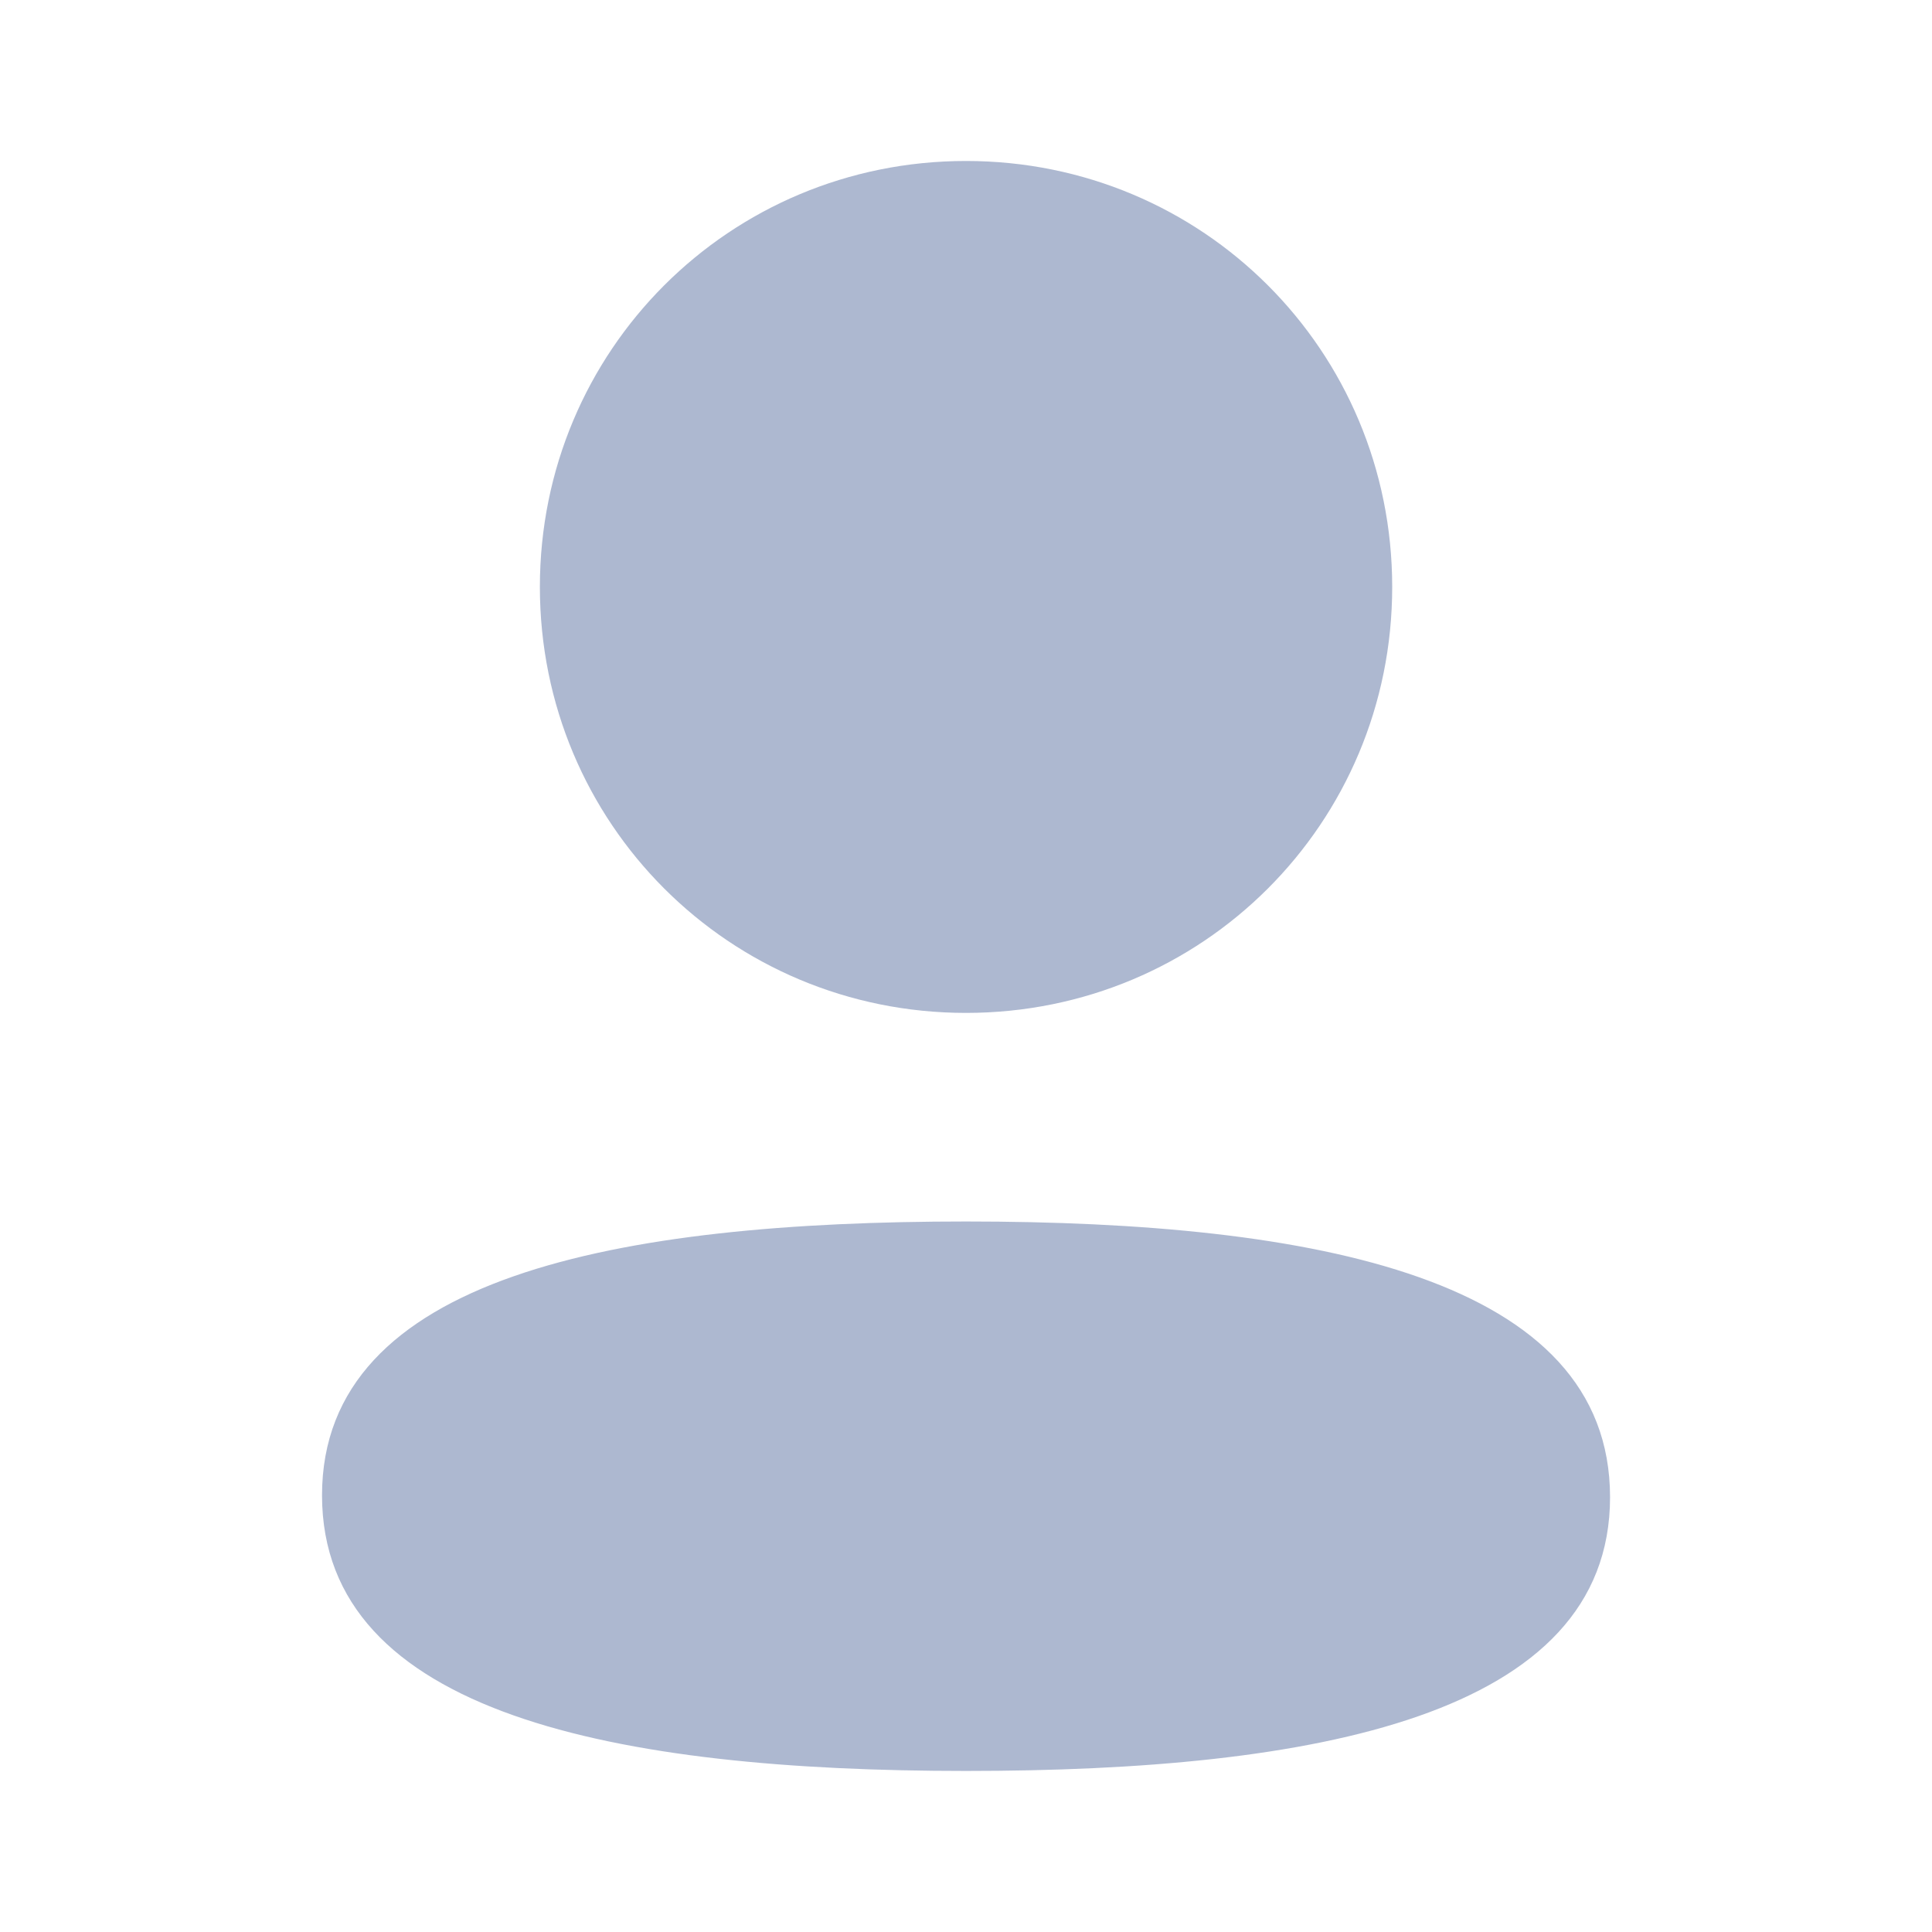 <svg width="25" height="25" viewBox="0 0 25 25" fill="none" xmlns="http://www.w3.org/2000/svg">
<path fill-rule="evenodd" clip-rule="evenodd" d="M18.015 7.595C18.015 10.654 15.562 13.107 12.5 13.107C9.44 13.107 6.986 10.654 6.986 7.595C6.986 4.535 9.44 2.083 12.5 2.083C15.562 2.083 18.015 4.535 18.015 7.595ZM12.5 22.916C7.982 22.916 4.167 22.182 4.167 19.349C4.167 16.514 8.006 15.806 12.5 15.806C17.02 15.806 20.834 16.54 20.834 19.374C20.834 22.208 16.995 22.916 12.5 22.916Z" fill="#5C72A3" fill-opacity="0.5"/>
</svg>

